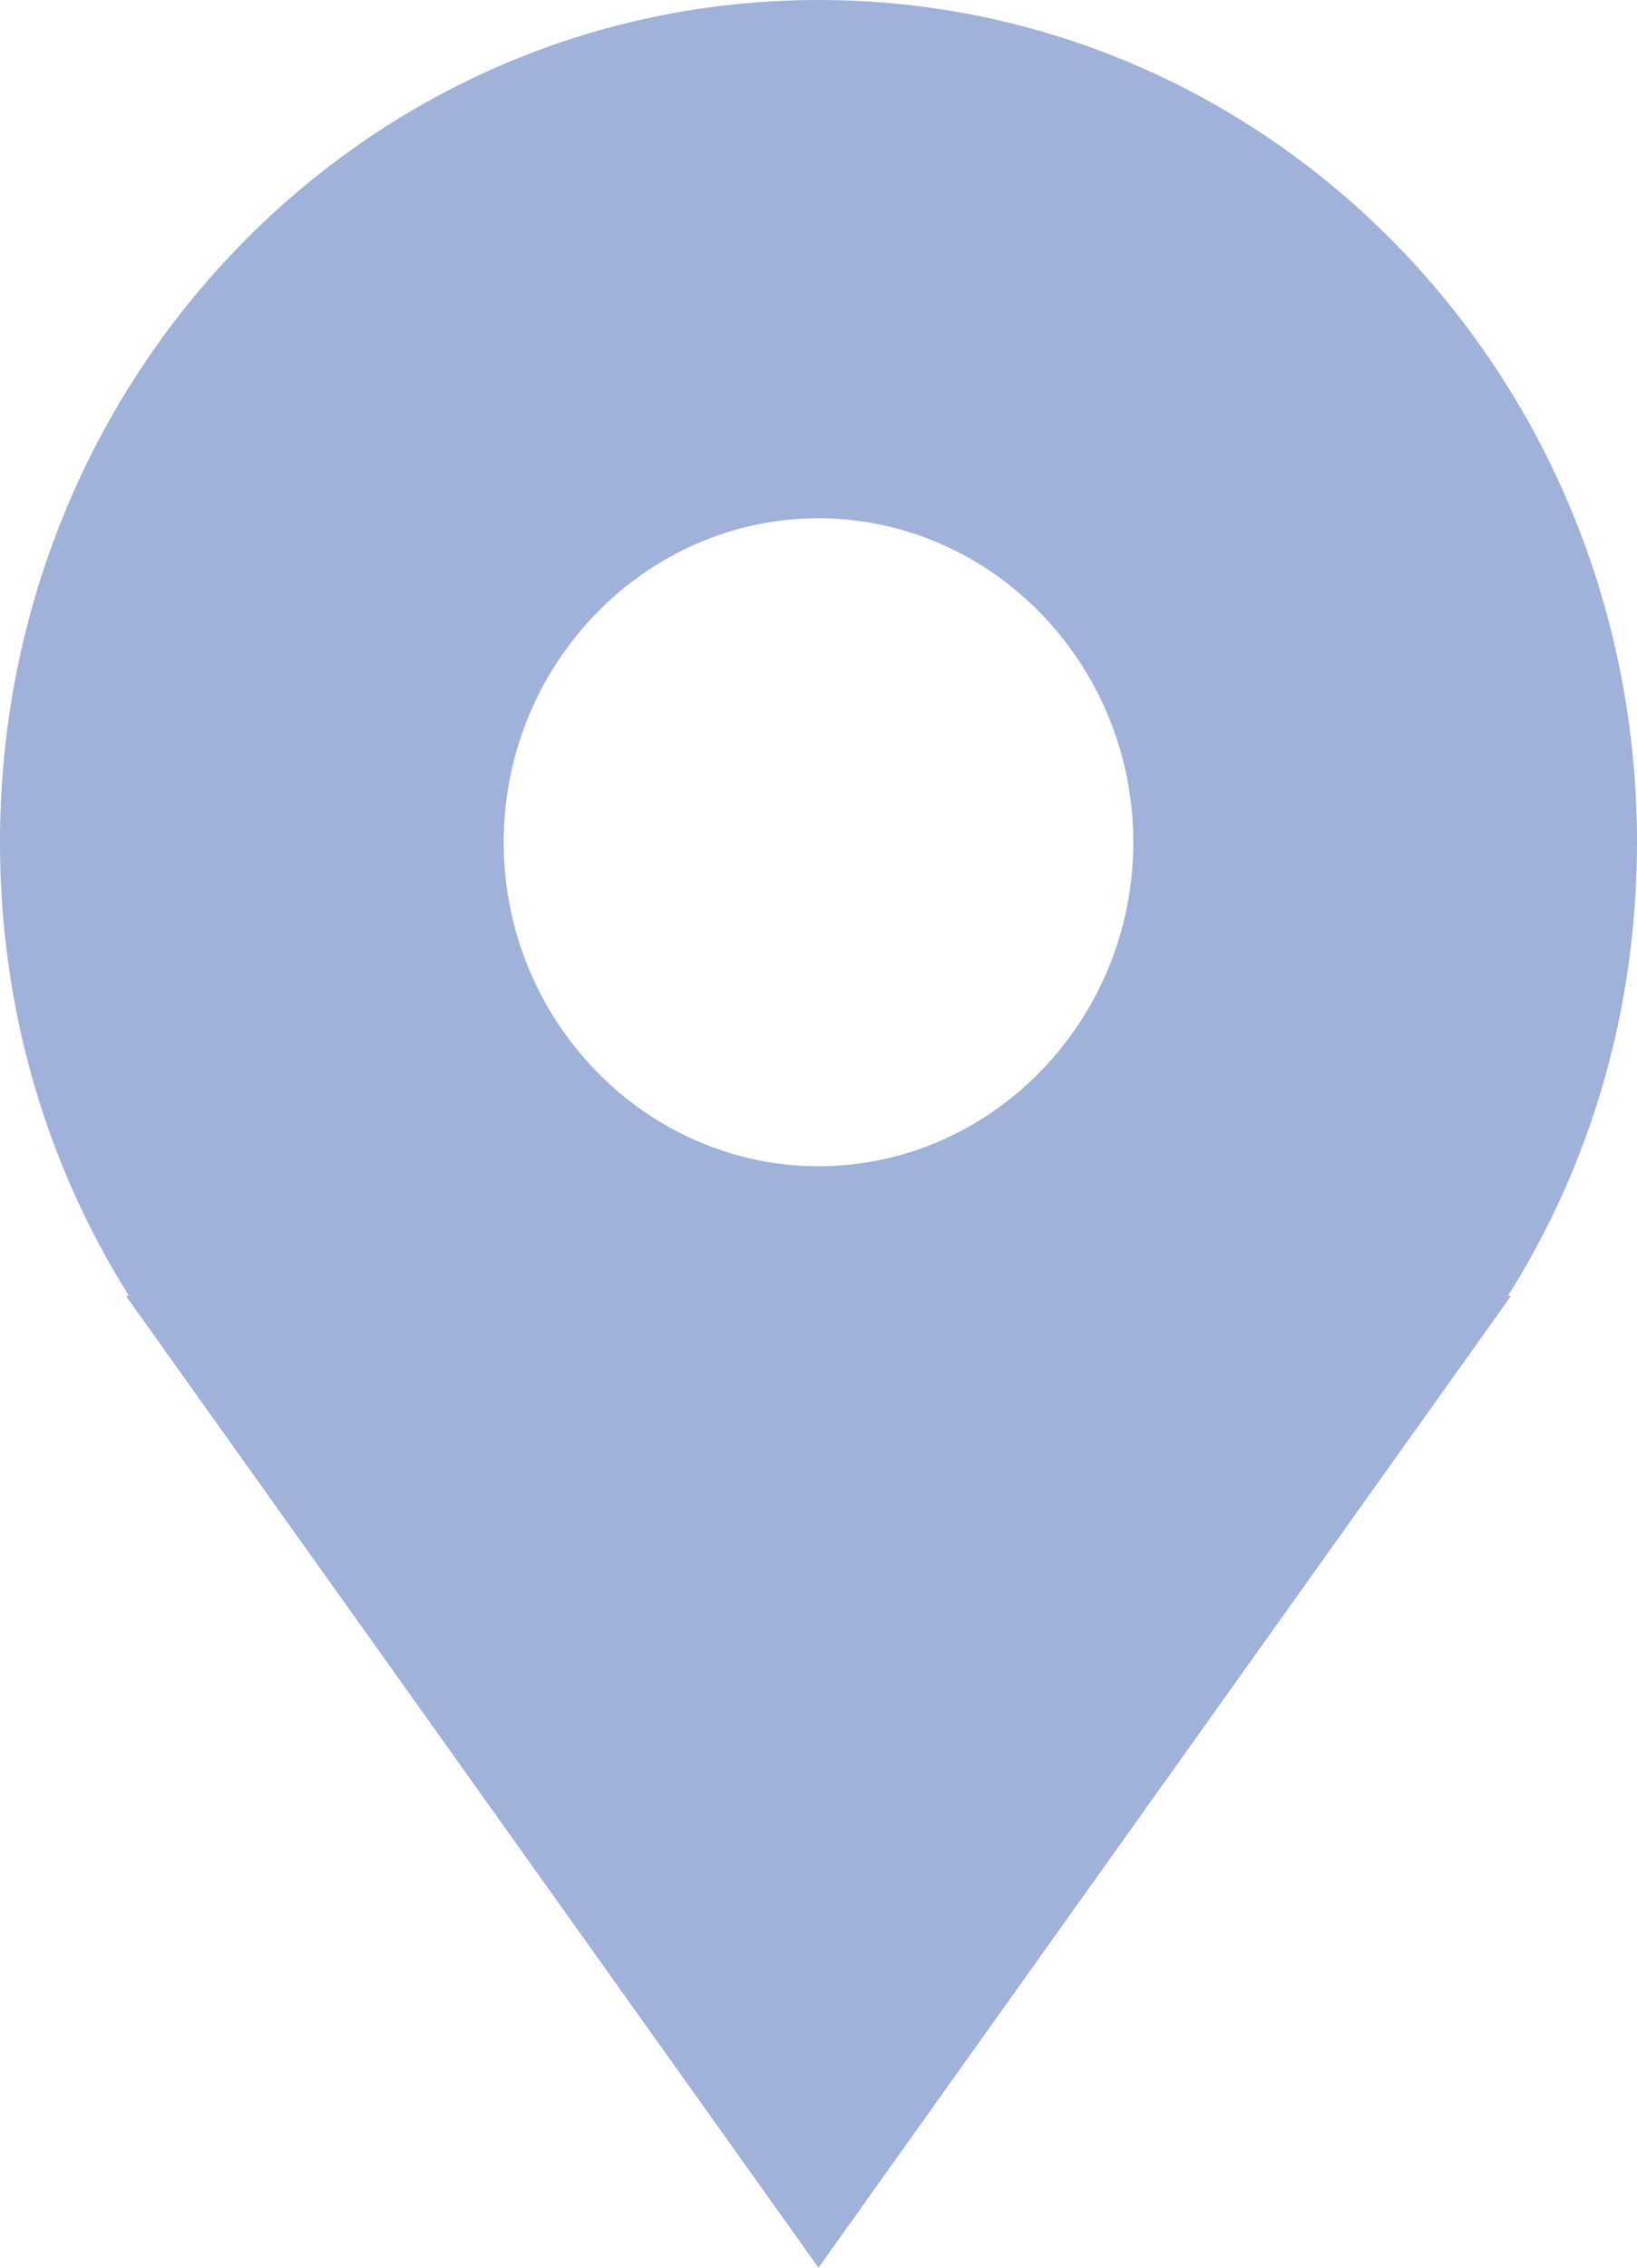 <svg width="13" height="18" viewBox="0 0 13 18" fill="none" xmlns="http://www.w3.org/2000/svg">
<path fill-rule="evenodd" clip-rule="evenodd" d="M12 10.286L6.5 18L1 10.286H1.025C0.375 9.257 0 8.023 0 6.686C0 2.983 2.9 0 6.5 0C10.1 0 13 2.983 13 6.686C13 8.023 12.625 9.257 11.975 10.286H12ZM6.5 4.114C5.125 4.114 4 5.271 4 6.686C4 8.1 5.125 9.257 6.5 9.257C7.875 9.257 9 8.1 9 6.686C9 5.271 7.875 4.114 6.5 4.114Z" fill="#A0B1DA"/>
</svg>
